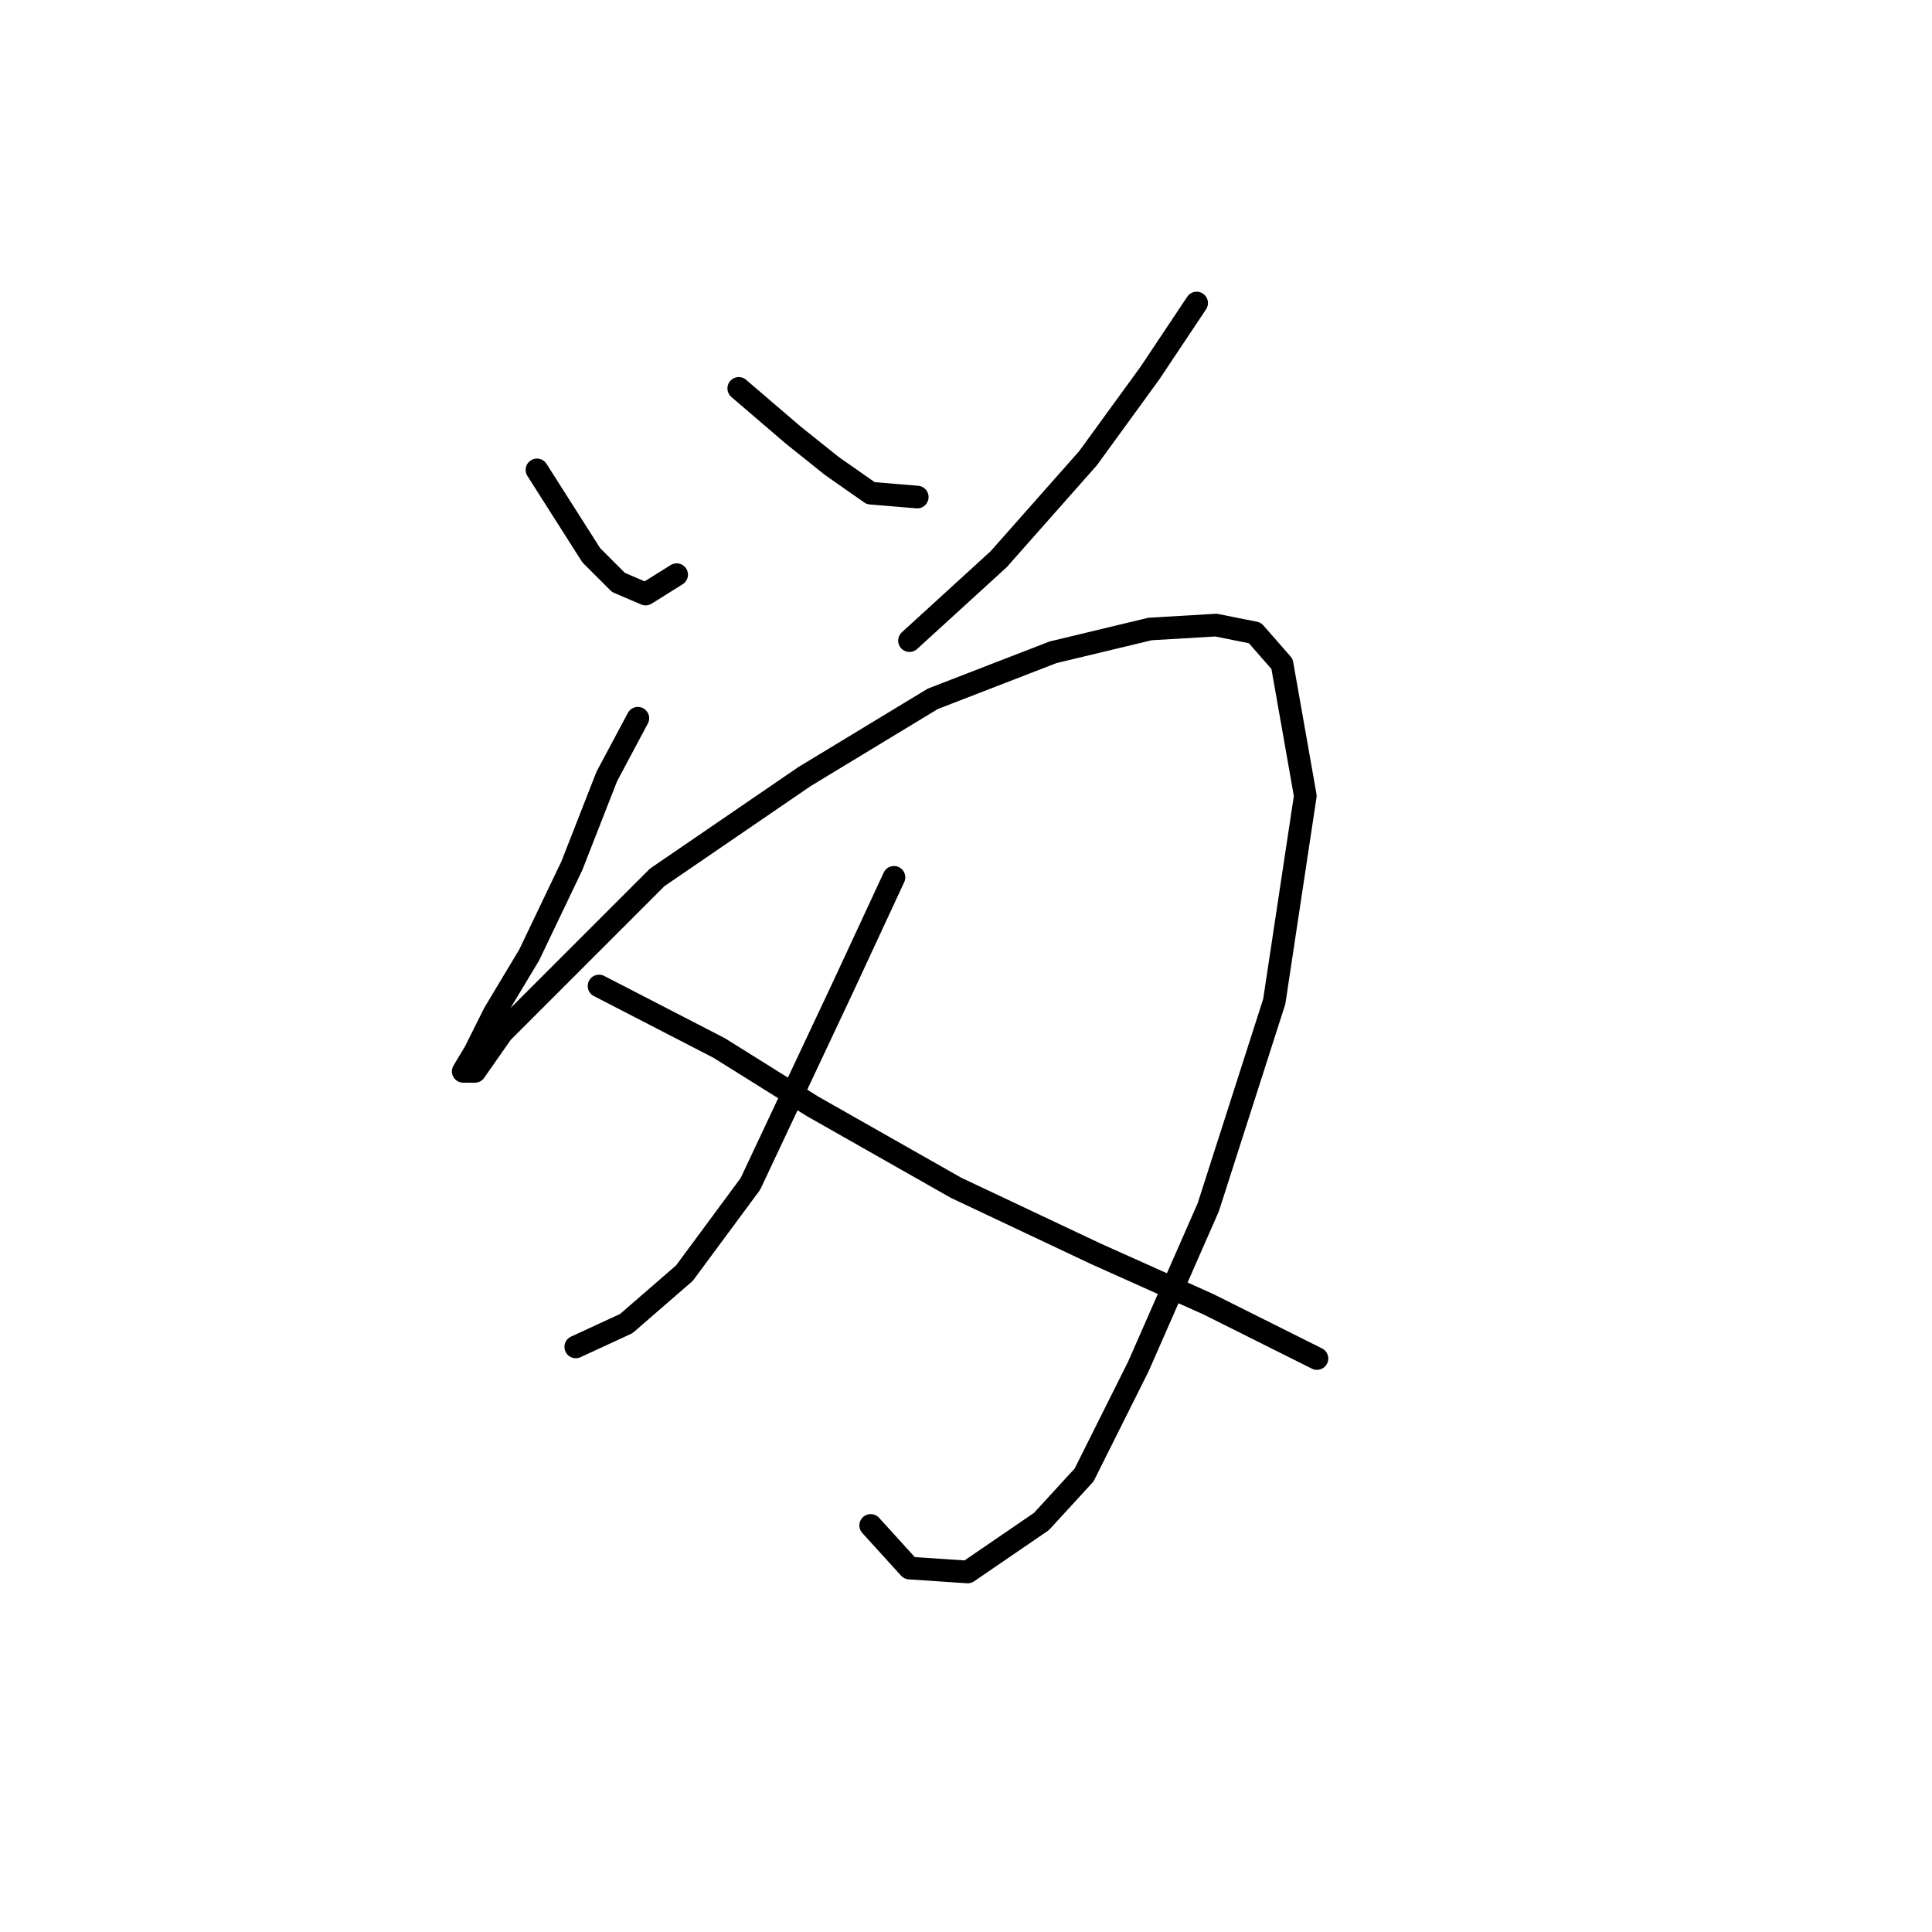 <?xml version="1.0" standalone="no"?>
    <svg width="256" height="256" xmlns="http://www.w3.org/2000/svg" version="1.1">
    <polyline stroke="black" stroke-width="3" stroke-linecap="round" fill="transparent" stroke-linejoin="round" points="71.149 62.262 78.347 73.575 81.947 77.174 85.546 78.717 89.66 76.146 89.66 76.146 " />
        <polyline stroke="black" stroke-width="3" stroke-linecap="round" fill="transparent" stroke-linejoin="round" points="97.887 51.464 105.086 57.634 110.228 61.748 115.37 65.347 121.54 65.862 121.54 65.862 " />
        <polyline stroke="black" stroke-width="3" stroke-linecap="round" fill="transparent" stroke-linejoin="round" points="158.562 40.152 152.392 49.407 144.165 60.72 132.338 74.089 120.512 84.887 120.512 84.887 " />
        <polyline stroke="black" stroke-width="3" stroke-linecap="round" fill="transparent" stroke-linejoin="round" points="84.518 95.171 80.404 102.884 75.776 114.71 70.12 126.537 65.493 134.25 62.922 139.392 61.379 141.963 62.922 141.963 66.521 136.821 73.72 129.622 87.089 116.253 106.628 102.884 123.597 92.6 139.537 86.43 152.392 83.344 161.133 82.83 166.275 83.859 169.875 87.972 172.96 105.455 168.846 132.707 160.105 159.96 150.849 181.042 143.651 195.439 137.994 201.61 128.225 208.294 120.512 207.78 115.37 202.124 115.37 202.124 " />
        <polyline stroke="black" stroke-width="3" stroke-linecap="round" fill="transparent" stroke-linejoin="round" points="118.455 116.253 111.77 130.65 99.43 156.875 90.688 168.701 82.975 175.386 76.291 178.471 76.291 178.471 " />
        <polyline stroke="black" stroke-width="3" stroke-linecap="round" fill="transparent" stroke-linejoin="round" points="79.376 130.65 95.316 138.878 107.657 146.591 126.682 157.389 145.193 166.13 160.105 172.815 174.502 180.013 174.502 180.013 " />
        </svg>